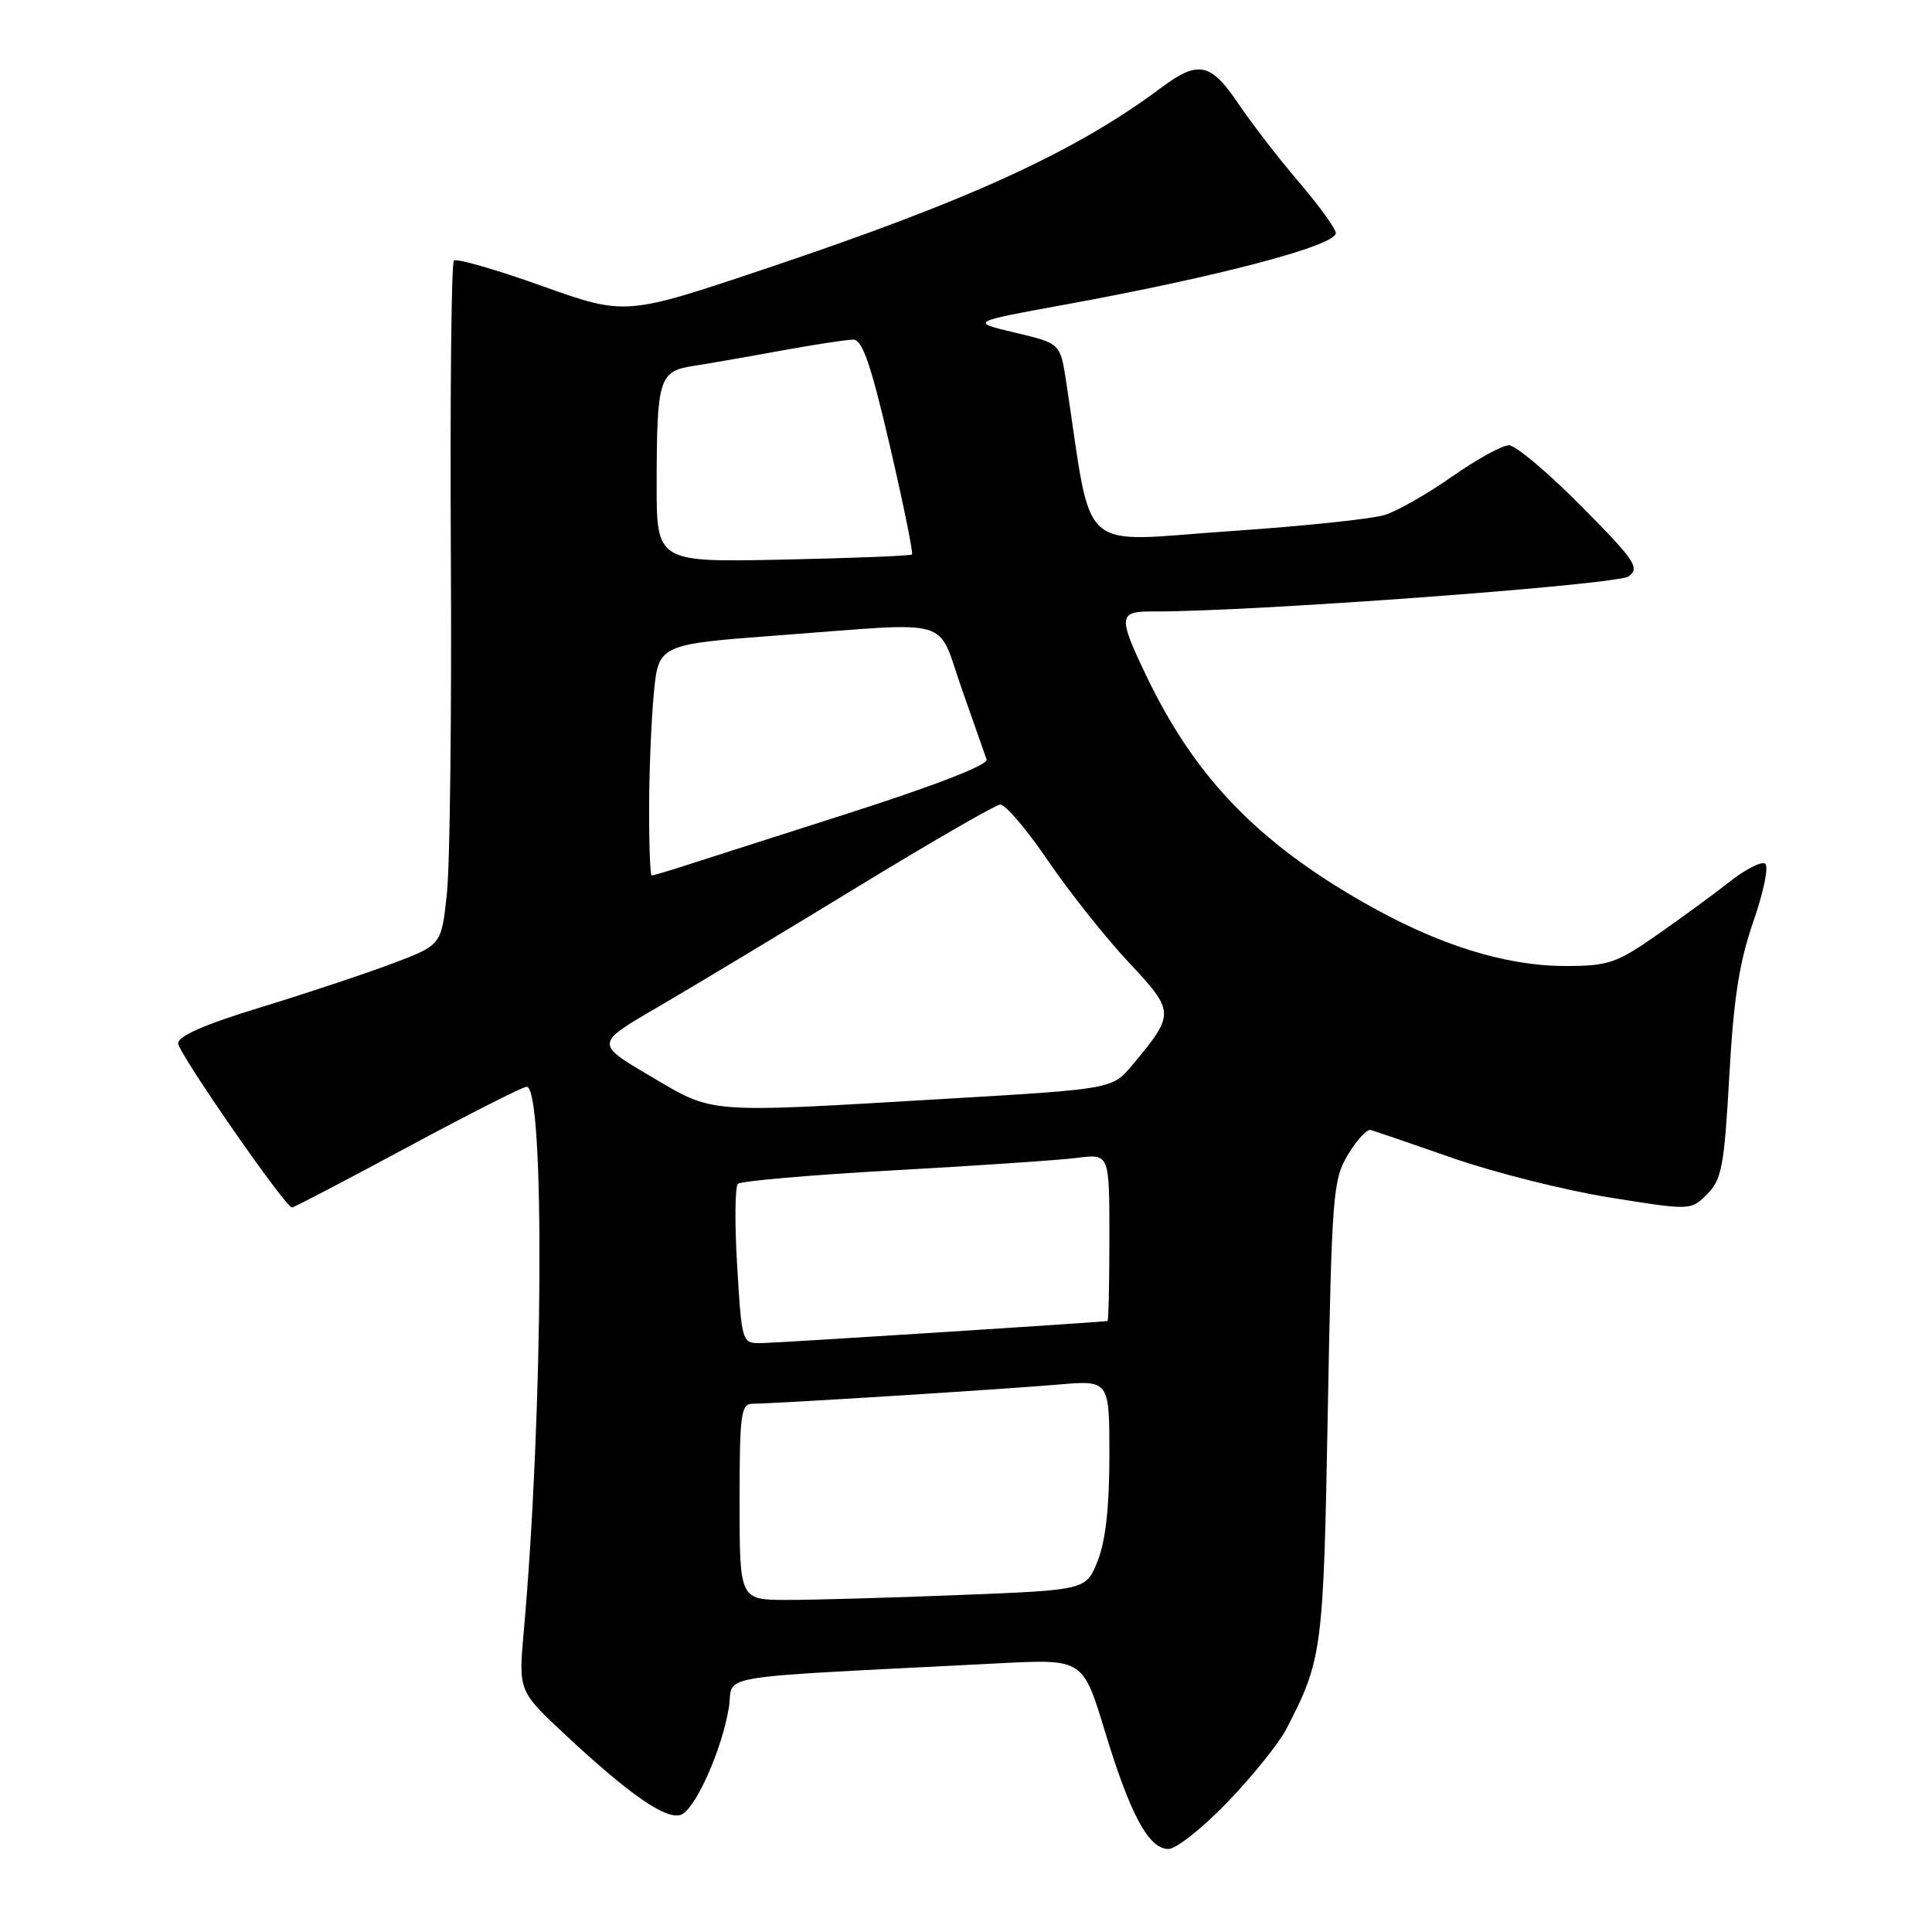 <?xml version="1.0" encoding="UTF-8" standalone="no"?>
<!DOCTYPE svg PUBLIC "-//W3C//DTD SVG 1.1//EN" "http://www.w3.org/Graphics/SVG/1.1/DTD/svg11.dtd" >
<svg xmlns="http://www.w3.org/2000/svg" xmlns:xlink="http://www.w3.org/1999/xlink" version="1.1" viewBox="0 0 256 256">
 <g >
 <path fill="currentColor"
d=" M 162.69 238.75 C 165.99 235.31 169.48 230.98 170.43 229.13 C 175.23 219.86 175.36 218.81 175.94 187.00 C 176.47 158.29 176.62 156.29 178.61 153.00 C 179.77 151.07 181.12 149.60 181.61 149.73 C 182.10 149.86 187.00 151.53 192.50 153.45 C 198.00 155.37 207.35 157.72 213.27 158.67 C 224.04 160.40 224.04 160.40 226.21 158.23 C 228.14 156.30 228.47 154.52 229.14 142.60 C 229.71 132.31 230.46 127.48 232.34 122.07 C 233.71 118.12 234.40 114.74 233.88 114.43 C 233.38 114.12 231.29 115.18 229.23 116.80 C 227.18 118.42 222.84 121.60 219.58 123.87 C 214.19 127.63 213.12 128.00 207.44 128.00 C 199.42 128.00 190.49 125.19 180.66 119.57 C 166.52 111.49 158.23 102.83 151.87 89.50 C 148.12 81.66 148.19 81.00 152.75 81.02 C 165.35 81.10 214.32 77.49 215.81 76.37 C 217.32 75.25 216.66 74.26 209.52 67.06 C 205.14 62.63 200.82 59.00 199.94 59.00 C 199.06 59.00 195.67 60.86 192.42 63.14 C 189.17 65.42 185.16 67.71 183.51 68.23 C 181.85 68.76 172.69 69.72 163.14 70.37 C 142.40 71.78 144.86 74.01 141.26 50.50 C 140.49 45.50 140.49 45.50 134.51 44.08 C 128.53 42.66 128.53 42.66 141.02 40.38 C 161.39 36.67 177.00 32.55 177.00 30.89 C 177.00 30.32 174.82 27.29 172.15 24.17 C 169.48 21.05 165.86 16.36 164.10 13.75 C 160.44 8.31 158.78 7.96 153.94 11.57 C 142.54 20.09 128.58 26.49 101.69 35.52 C 82.88 41.84 82.88 41.84 71.81 37.89 C 65.71 35.71 60.46 34.20 60.14 34.53 C 59.81 34.86 59.63 52.31 59.74 73.31 C 59.86 94.32 59.62 114.59 59.22 118.36 C 58.50 125.22 58.50 125.22 52.00 127.67 C 48.42 129.02 40.55 131.64 34.50 133.49 C 27.03 135.77 23.54 137.31 23.61 138.27 C 23.72 139.67 37.83 160.00 38.69 160.00 C 38.94 160.00 45.82 156.40 54.00 152.00 C 62.18 147.60 69.28 144.00 69.79 144.00 C 72.22 144.00 71.99 187.25 69.39 216.30 C 68.70 224.09 68.70 224.09 75.10 230.05 C 83.52 237.89 88.33 241.20 90.25 240.46 C 92.15 239.73 95.69 231.78 96.58 226.25 C 97.30 221.74 93.21 222.41 132.50 220.39 C 143.50 219.83 143.50 219.83 146.41 229.42 C 149.78 240.50 152.21 245.00 154.83 245.00 C 155.85 245.00 159.39 242.19 162.69 238.75 Z  M 98.00 199.00 C 98.00 187.24 98.17 186.00 99.77 186.00 C 102.54 186.00 132.76 184.10 140.25 183.46 C 147.00 182.88 147.00 182.88 147.00 192.92 C 147.00 199.65 146.49 204.24 145.45 206.82 C 143.91 210.69 143.91 210.69 127.29 211.34 C 118.16 211.71 107.83 212.00 104.34 212.00 C 98.00 212.00 98.00 212.00 98.00 199.00 Z  M 97.68 167.77 C 97.34 162.15 97.38 157.24 97.78 156.86 C 98.18 156.49 107.50 155.68 118.50 155.07 C 129.50 154.46 140.41 153.72 142.75 153.42 C 147.00 152.88 147.00 152.88 147.00 163.94 C 147.00 170.02 146.89 175.02 146.75 175.04 C 145.66 175.22 102.92 177.95 100.90 177.97 C 98.31 178.00 98.30 177.97 97.68 167.77 Z  M 86.17 142.59 C 78.85 138.28 78.85 138.28 87.17 133.44 C 91.75 130.77 103.55 123.67 113.40 117.66 C 123.24 111.65 131.85 106.68 132.52 106.61 C 133.19 106.55 136.03 109.88 138.83 114.00 C 141.64 118.12 146.45 124.19 149.52 127.47 C 155.71 134.08 155.72 134.32 150.04 141.12 C 147.39 144.30 147.39 144.30 125.44 145.59 C 93.12 147.50 94.71 147.62 86.17 142.59 Z  M 86.01 107.25 C 86.01 102.44 86.29 95.55 86.63 91.94 C 87.25 85.38 87.25 85.38 103.38 84.17 C 126.74 82.43 124.06 81.64 127.43 91.25 C 129.02 95.79 130.51 100.01 130.73 100.64 C 130.98 101.35 123.79 104.13 111.81 107.96 C 101.19 111.35 91.20 114.55 89.60 115.07 C 88.01 115.58 86.54 116.00 86.35 116.00 C 86.16 116.00 86.00 112.06 86.01 107.25 Z  M 87.01 64.00 C 87.03 50.18 87.34 49.18 91.86 48.49 C 93.86 48.18 99.10 47.27 103.50 46.46 C 107.90 45.66 112.21 45.00 113.07 45.00 C 114.27 45.00 115.42 48.35 117.91 59.07 C 119.71 66.82 121.03 73.30 120.84 73.47 C 120.65 73.65 112.96 73.96 103.75 74.15 C 87.00 74.50 87.00 74.50 87.01 64.00 Z "/>
</g>
</svg>